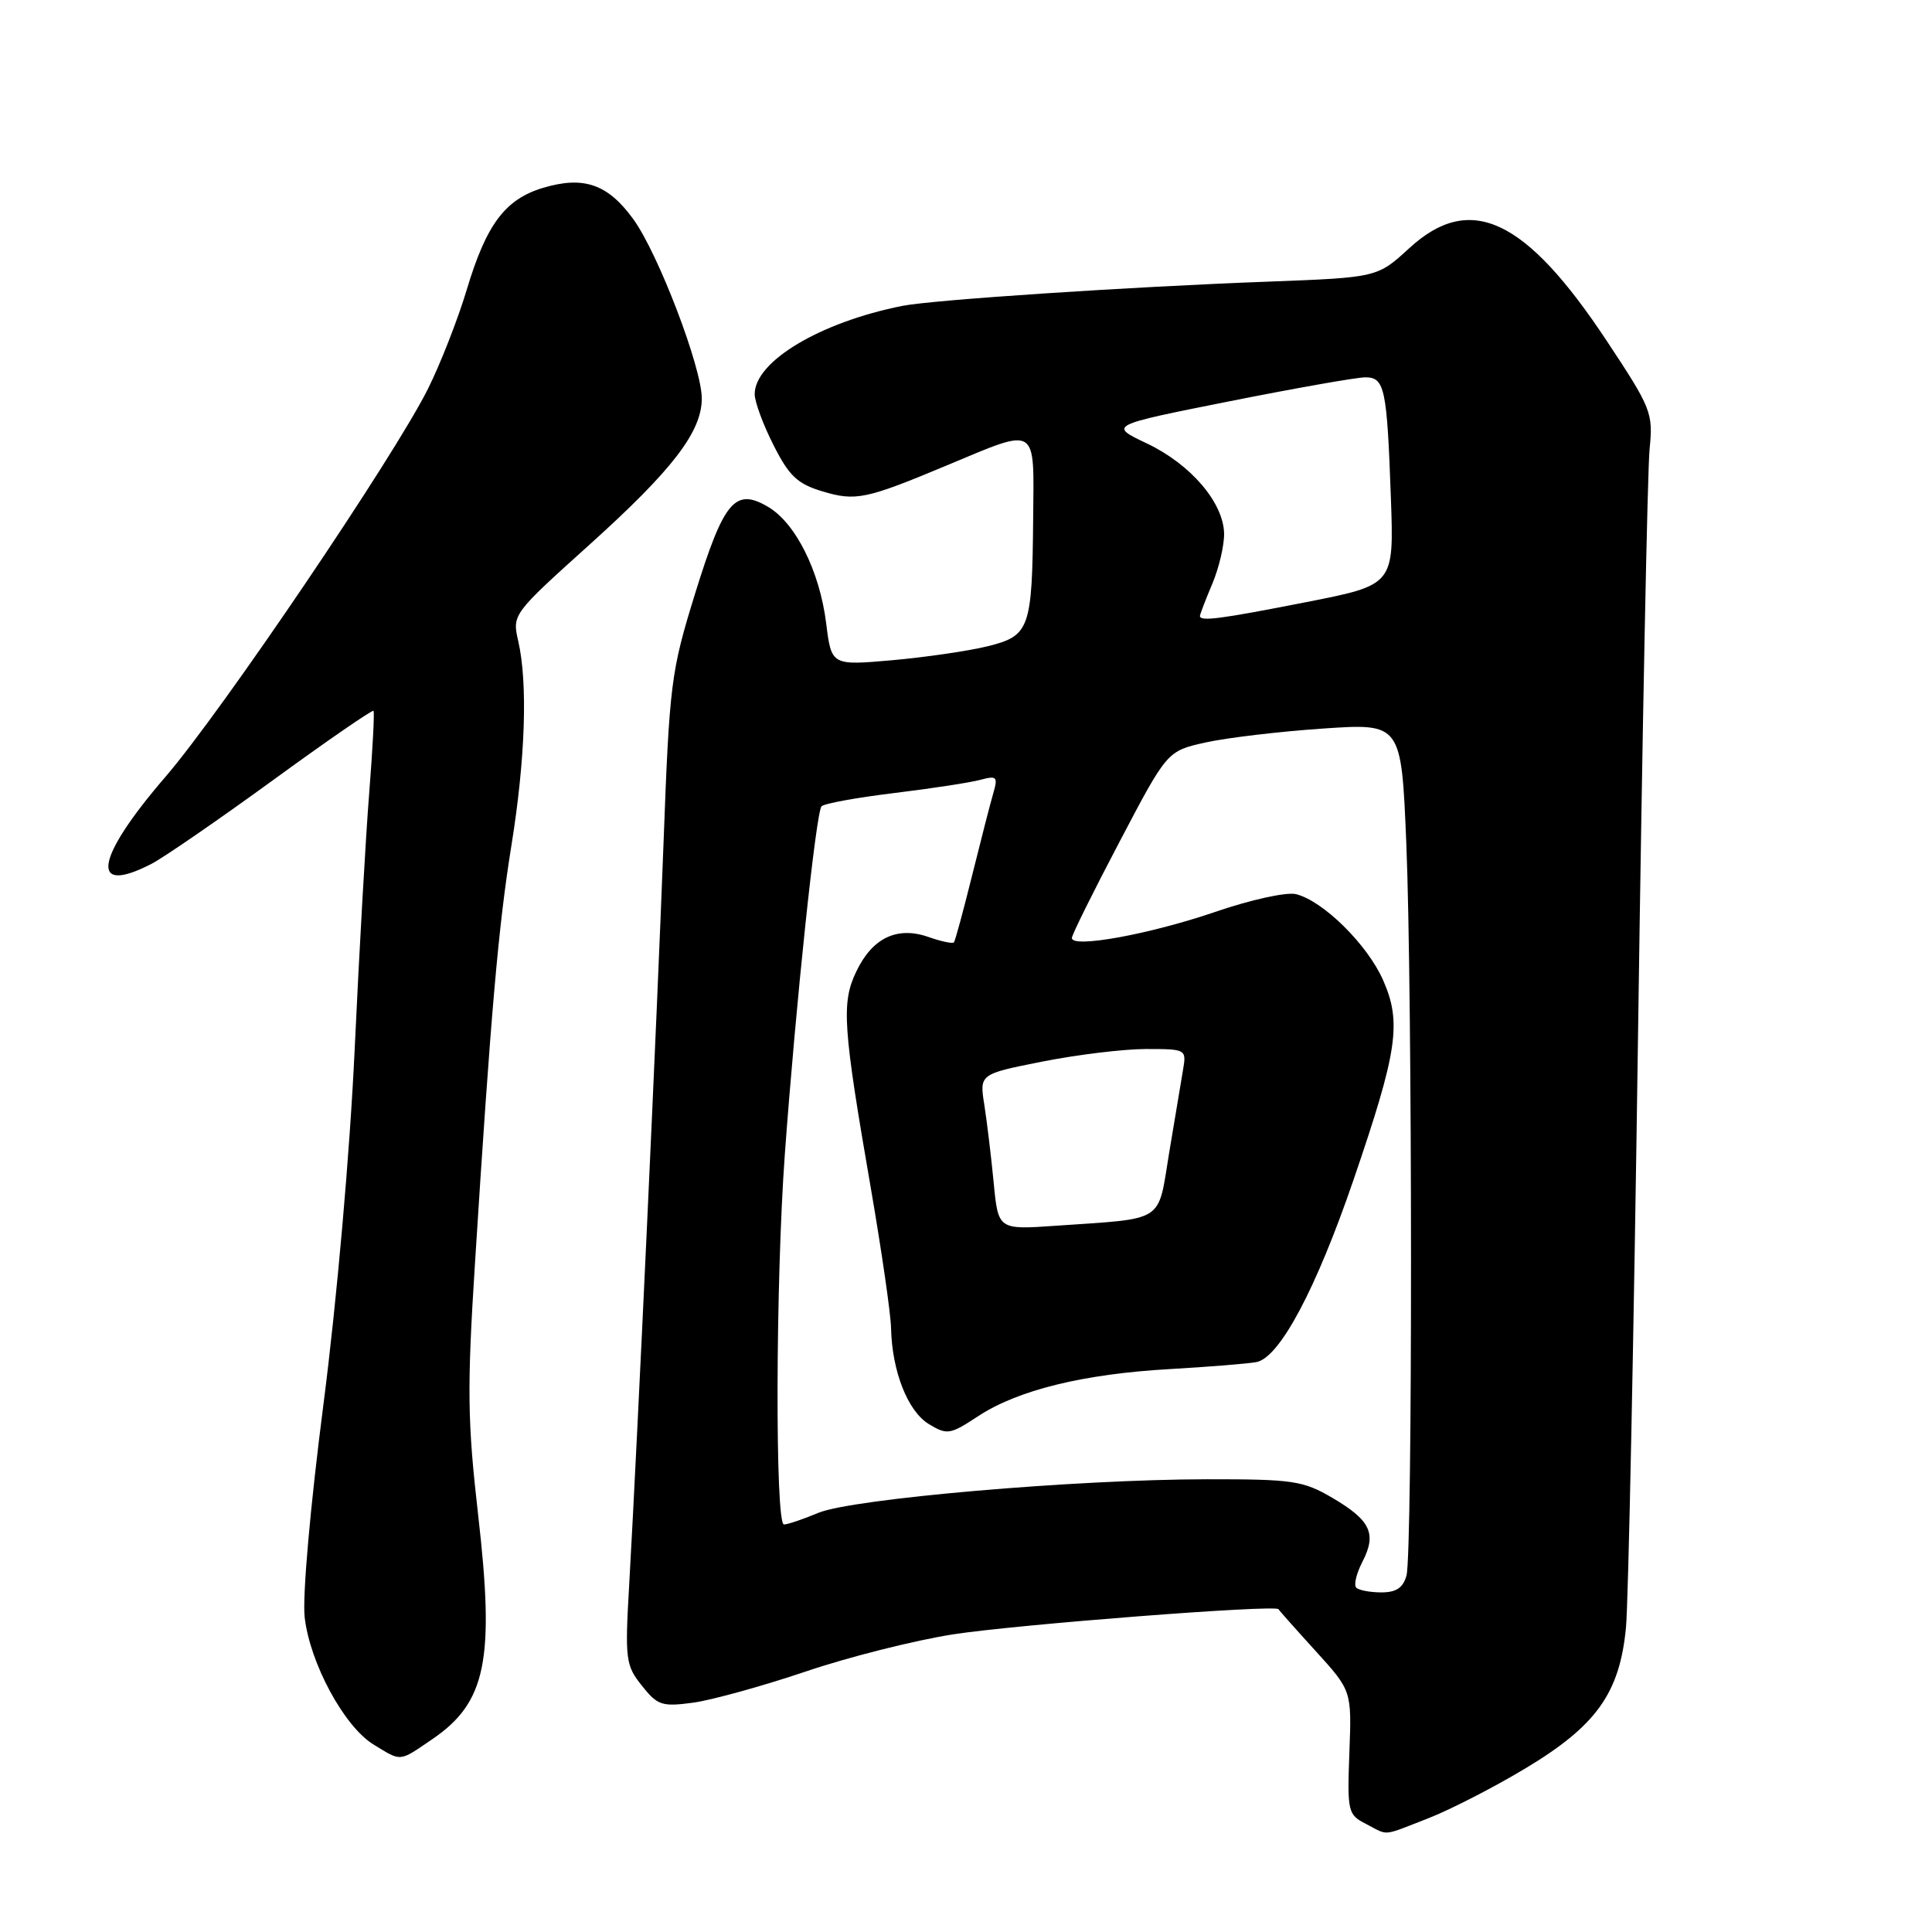 <?xml version="1.0" encoding="UTF-8" standalone="no"?>
<!DOCTYPE svg PUBLIC "-//W3C//DTD SVG 1.1//EN" "http://www.w3.org/Graphics/SVG/1.1/DTD/svg11.dtd" >
<svg xmlns="http://www.w3.org/2000/svg" xmlns:xlink="http://www.w3.org/1999/xlink" version="1.1" viewBox="0 0 256 256">
 <g >
 <path fill="currentColor"
d=" M 189.21 240.95 C 192.12 239.82 197.92 236.85 202.09 234.34 C 211.52 228.69 214.62 224.36 215.45 215.66 C 215.77 212.27 216.49 176.88 217.05 137.00 C 217.61 97.12 218.30 62.25 218.58 59.50 C 219.06 54.71 218.82 54.11 212.93 45.21 C 202.14 28.90 194.81 25.46 186.73 32.89 C 182.50 36.77 182.50 36.77 168.00 37.32 C 149.66 38.00 123.59 39.73 119.57 40.53 C 108.67 42.70 100.00 47.88 100.00 52.23 C 100.00 53.24 101.12 56.28 102.50 58.99 C 104.57 63.09 105.67 64.12 109.01 65.12 C 113.39 66.43 114.75 66.15 125.50 61.65 C 137.62 56.59 137.01 56.22 136.90 68.64 C 136.77 83.36 136.45 84.24 130.88 85.63 C 128.38 86.25 122.70 87.08 118.25 87.48 C 110.17 88.19 110.17 88.19 109.47 82.57 C 108.60 75.65 105.41 69.28 101.74 67.14 C 97.40 64.60 95.91 66.39 92.12 78.60 C 88.89 89.05 88.71 90.44 87.91 112.00 C 87.08 134.37 84.51 189.93 83.37 210.00 C 82.80 219.89 82.90 220.67 85.05 223.36 C 87.13 225.98 87.71 226.17 91.87 225.61 C 94.36 225.26 101.06 223.41 106.75 221.49 C 112.43 219.56 121.23 217.35 126.29 216.56 C 134.76 215.25 169.12 212.59 169.41 213.23 C 169.48 213.38 171.69 215.87 174.32 218.76 C 179.11 224.03 179.11 224.03 178.80 232.21 C 178.51 240.07 178.60 240.45 181.00 241.68 C 184.07 243.26 183.00 243.36 189.21 240.95 Z  M 57.24 230.48 C 64.42 225.61 65.57 219.99 63.36 200.77 C 61.94 188.37 61.88 184.00 62.93 167.50 C 65.05 134.03 66.04 122.74 67.77 112.00 C 69.61 100.59 69.95 90.53 68.67 84.95 C 67.86 81.42 67.90 81.37 78.18 72.11 C 89.11 62.26 92.99 57.21 92.99 52.80 C 93.00 48.73 87.23 33.62 83.93 29.06 C 80.55 24.39 77.35 23.28 71.96 24.89 C 66.93 26.40 64.44 29.73 61.84 38.41 C 60.67 42.31 58.36 48.20 56.72 51.50 C 52.21 60.54 29.40 94.26 21.91 102.95 C 12.59 113.76 11.80 118.74 20.08 114.46 C 21.72 113.61 28.95 108.63 36.14 103.40 C 43.33 98.16 49.34 94.02 49.49 94.19 C 49.64 94.36 49.38 99.21 48.93 104.96 C 48.47 110.72 47.60 126.02 47.00 138.95 C 46.36 152.69 44.64 172.26 42.87 185.99 C 41.11 199.59 40.06 211.52 40.37 214.29 C 41.06 220.37 45.61 228.79 49.50 231.16 C 53.24 233.45 52.83 233.48 57.24 230.48 Z  M 179.71 210.37 C 179.36 210.03 179.73 208.48 180.53 206.94 C 182.45 203.22 181.62 201.45 176.54 198.47 C 172.66 196.20 171.33 196.00 159.91 196.01 C 142.51 196.03 112.92 198.59 108.44 200.46 C 106.41 201.31 104.36 202.00 103.88 202.00 C 102.69 202.00 102.77 169.76 103.99 153.00 C 105.45 133.00 108.13 107.59 108.86 106.84 C 109.21 106.47 113.55 105.68 118.50 105.08 C 123.45 104.48 128.58 103.69 129.91 103.33 C 132.08 102.75 132.25 102.92 131.62 105.09 C 131.23 106.42 129.97 111.33 128.81 116.00 C 127.65 120.67 126.57 124.66 126.40 124.87 C 126.24 125.07 124.71 124.75 123.01 124.15 C 118.85 122.70 115.56 124.29 113.44 128.78 C 111.47 132.91 111.69 136.08 115.40 157.50 C 116.82 165.75 118.03 174.07 118.07 176.00 C 118.20 181.72 120.29 187.01 123.08 188.70 C 125.50 190.16 125.89 190.10 129.58 187.67 C 134.86 184.19 143.54 182.06 155.00 181.41 C 160.22 181.11 165.40 180.69 166.50 180.48 C 169.57 179.87 174.40 170.79 179.36 156.30 C 185.19 139.27 185.75 135.49 183.26 129.86 C 181.18 125.15 175.32 119.37 171.73 118.48 C 170.49 118.17 165.71 119.22 161.00 120.84 C 152.31 123.81 141.98 125.69 142.03 124.28 C 142.04 123.85 144.89 118.10 148.36 111.51 C 154.66 99.51 154.66 99.51 159.75 98.38 C 162.55 97.76 169.53 96.93 175.26 96.54 C 185.68 95.83 185.68 95.83 186.34 111.66 C 187.16 131.47 187.18 205.71 186.37 208.75 C 185.93 210.38 185.02 211.00 183.05 211.00 C 181.56 211.00 180.05 210.72 179.71 210.37 Z  M 131.67 156.73 C 131.34 153.30 130.78 148.66 130.43 146.41 C 129.78 142.32 129.78 142.32 138.14 140.66 C 142.74 139.75 148.91 139.00 151.86 139.00 C 157.16 139.00 157.22 139.03 156.76 141.75 C 156.50 143.26 155.67 148.21 154.92 152.75 C 153.37 162.16 154.54 161.40 139.88 162.42 C 132.27 162.95 132.27 162.95 131.67 156.73 Z  M 159.00 81.62 C 159.00 81.41 159.73 79.50 160.63 77.37 C 161.53 75.24 162.23 72.23 162.20 70.68 C 162.10 66.57 157.76 61.51 151.97 58.76 C 146.91 56.36 146.91 56.36 162.88 53.18 C 171.66 51.43 179.77 50.00 180.90 50.00 C 183.48 50.00 183.78 51.38 184.30 66.00 C 184.71 77.50 184.71 77.50 173.11 79.78 C 161.71 82.02 159.00 82.38 159.00 81.62 Z "/>
</g>
</svg>